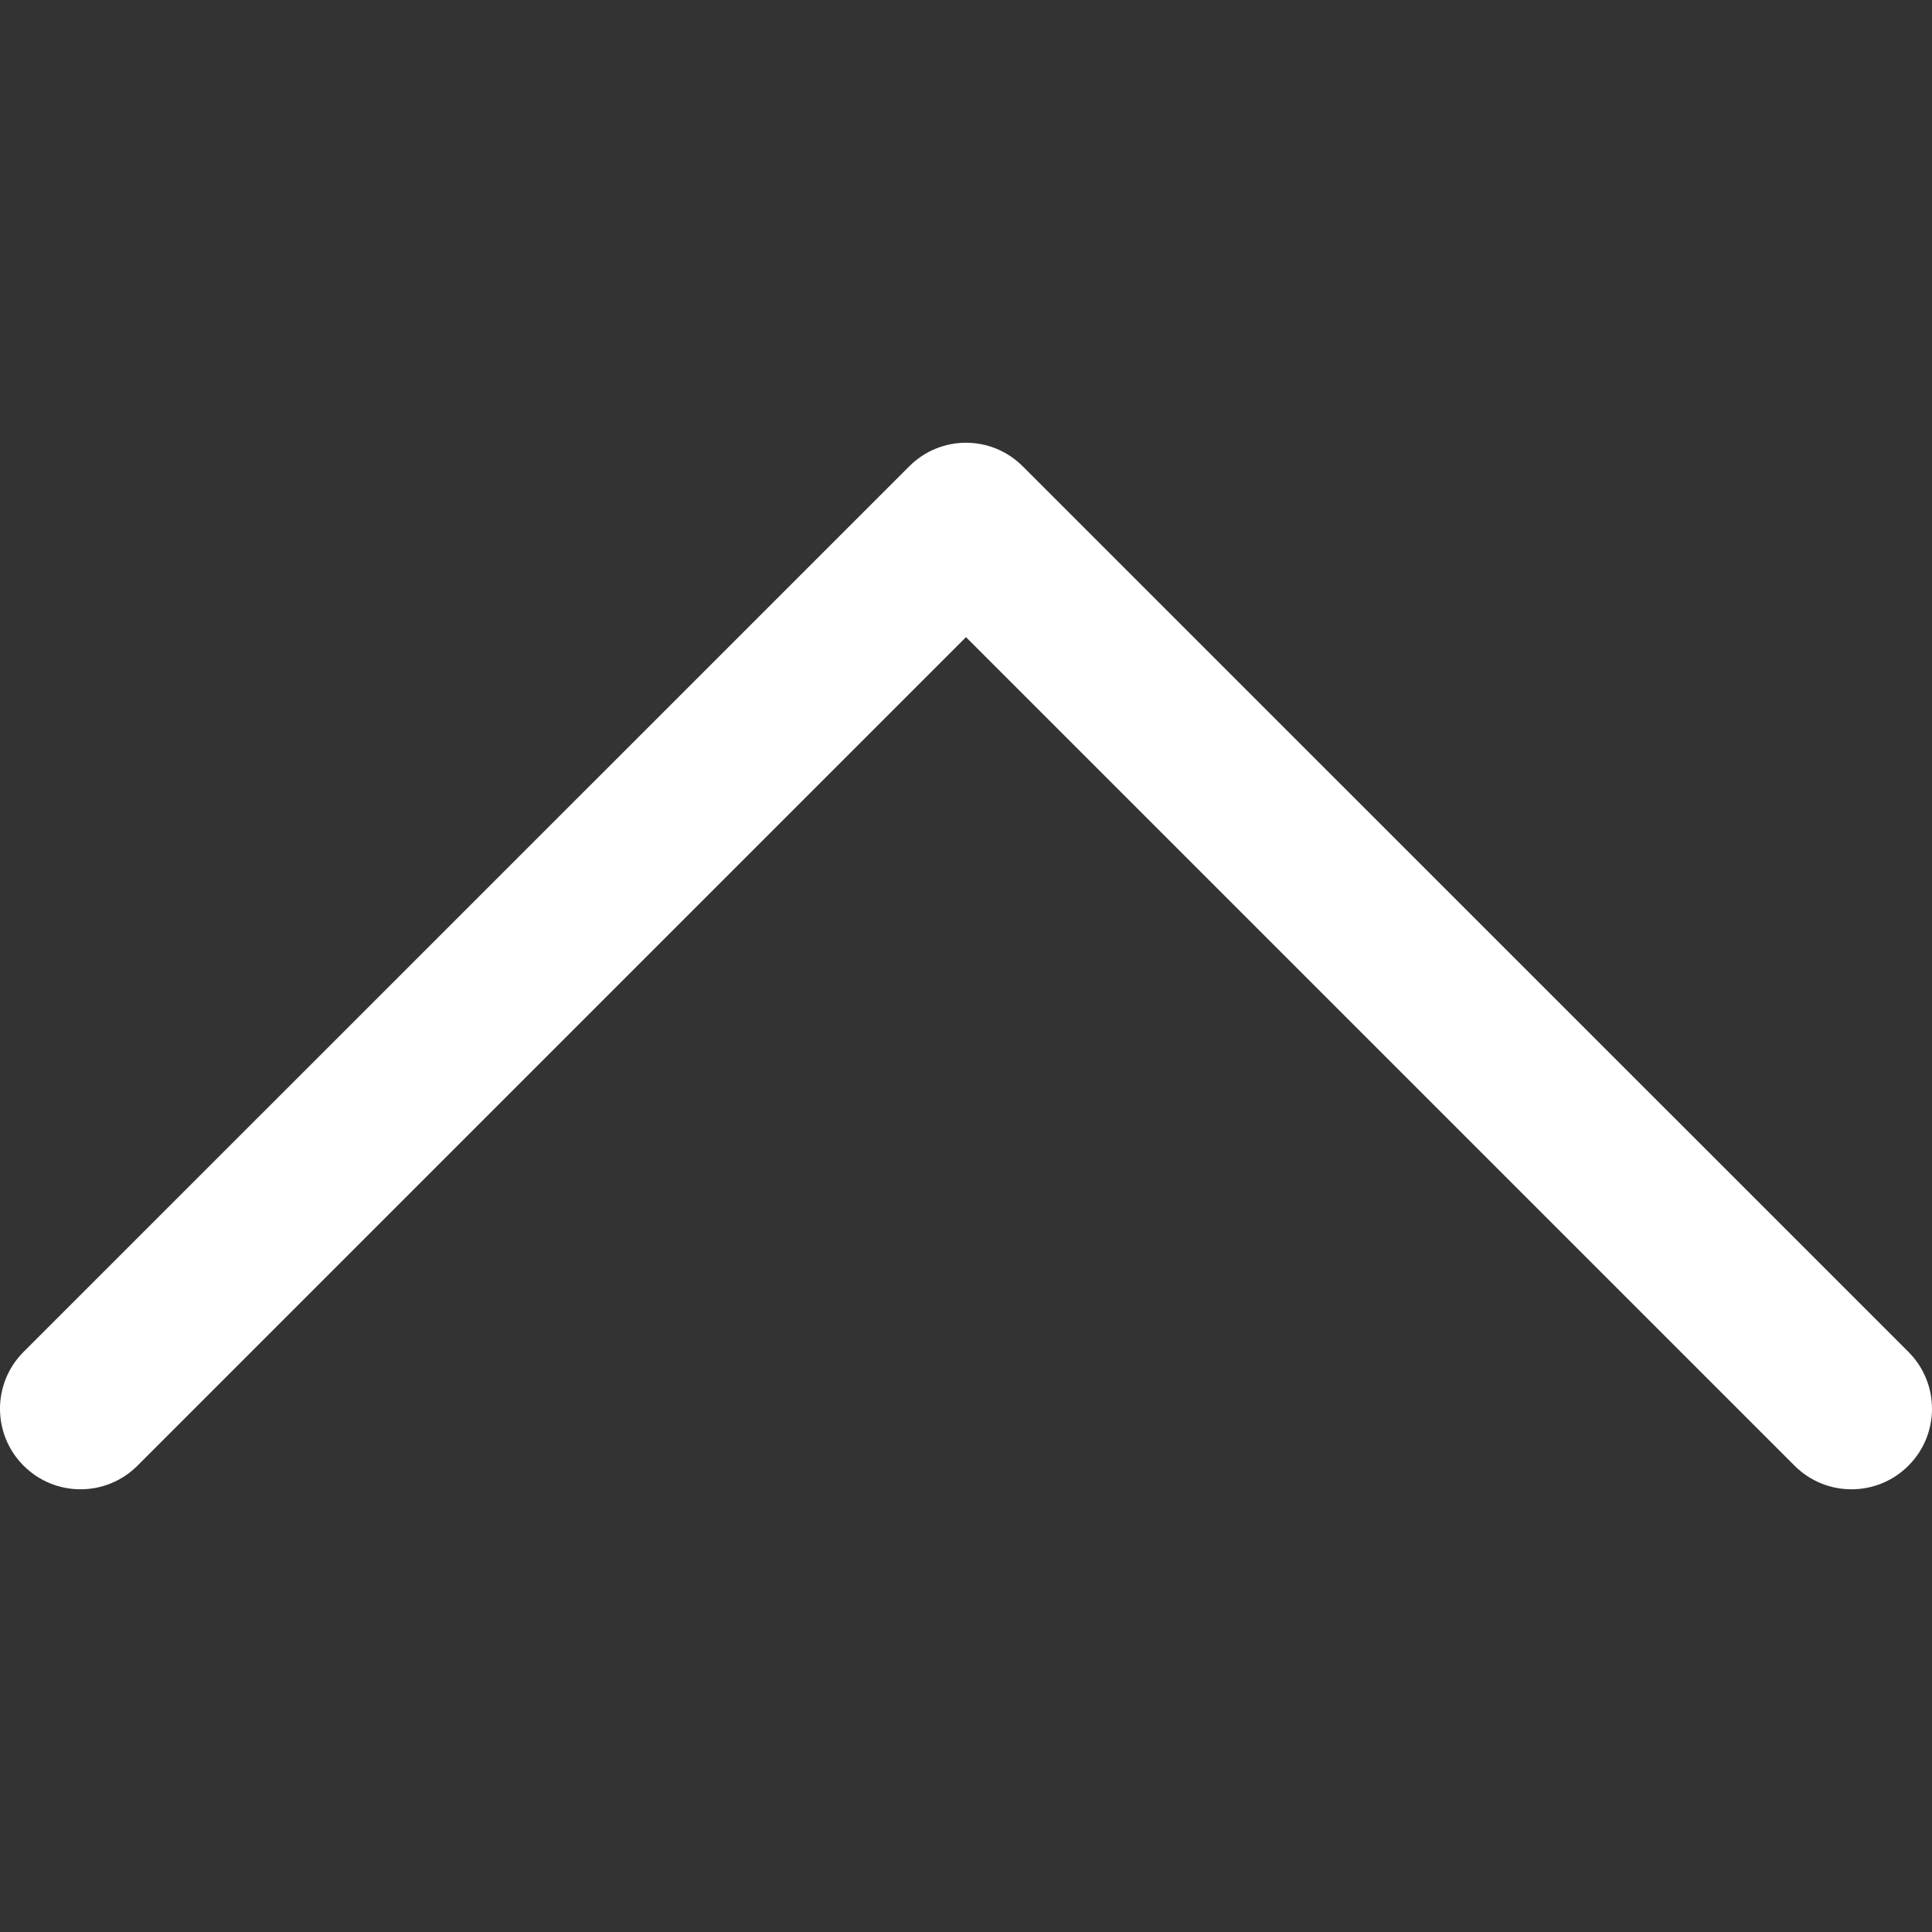 <svg width="14" height="14" viewBox="0 0 14 14" fill="none" xmlns="http://www.w3.org/2000/svg">
<rect x="0" y="0" width="14" height="14" fill="#333333" stroke="none"/>
<g clip-path="url(#clip0_57_989)">
<path d="M13.829 9.796L7.412 3.38C7.184 3.151 6.816 3.151 6.588 3.38L0.171 9.796C-0.057 10.024 -0.057 10.393 0.171 10.621C0.399 10.849 0.768 10.849 0.996 10.621L7 4.617L13.004 10.621C13.118 10.735 13.267 10.792 13.416 10.792C13.566 10.792 13.715 10.735 13.829 10.621C14.057 10.393 14.057 10.024 13.829 9.796Z" fill="white"/>
</g>
<defs>
<clipPath id="clip0_57_989">
<rect width="14" height="14" fill="white"/>
</clipPath>
</defs>
</svg>
